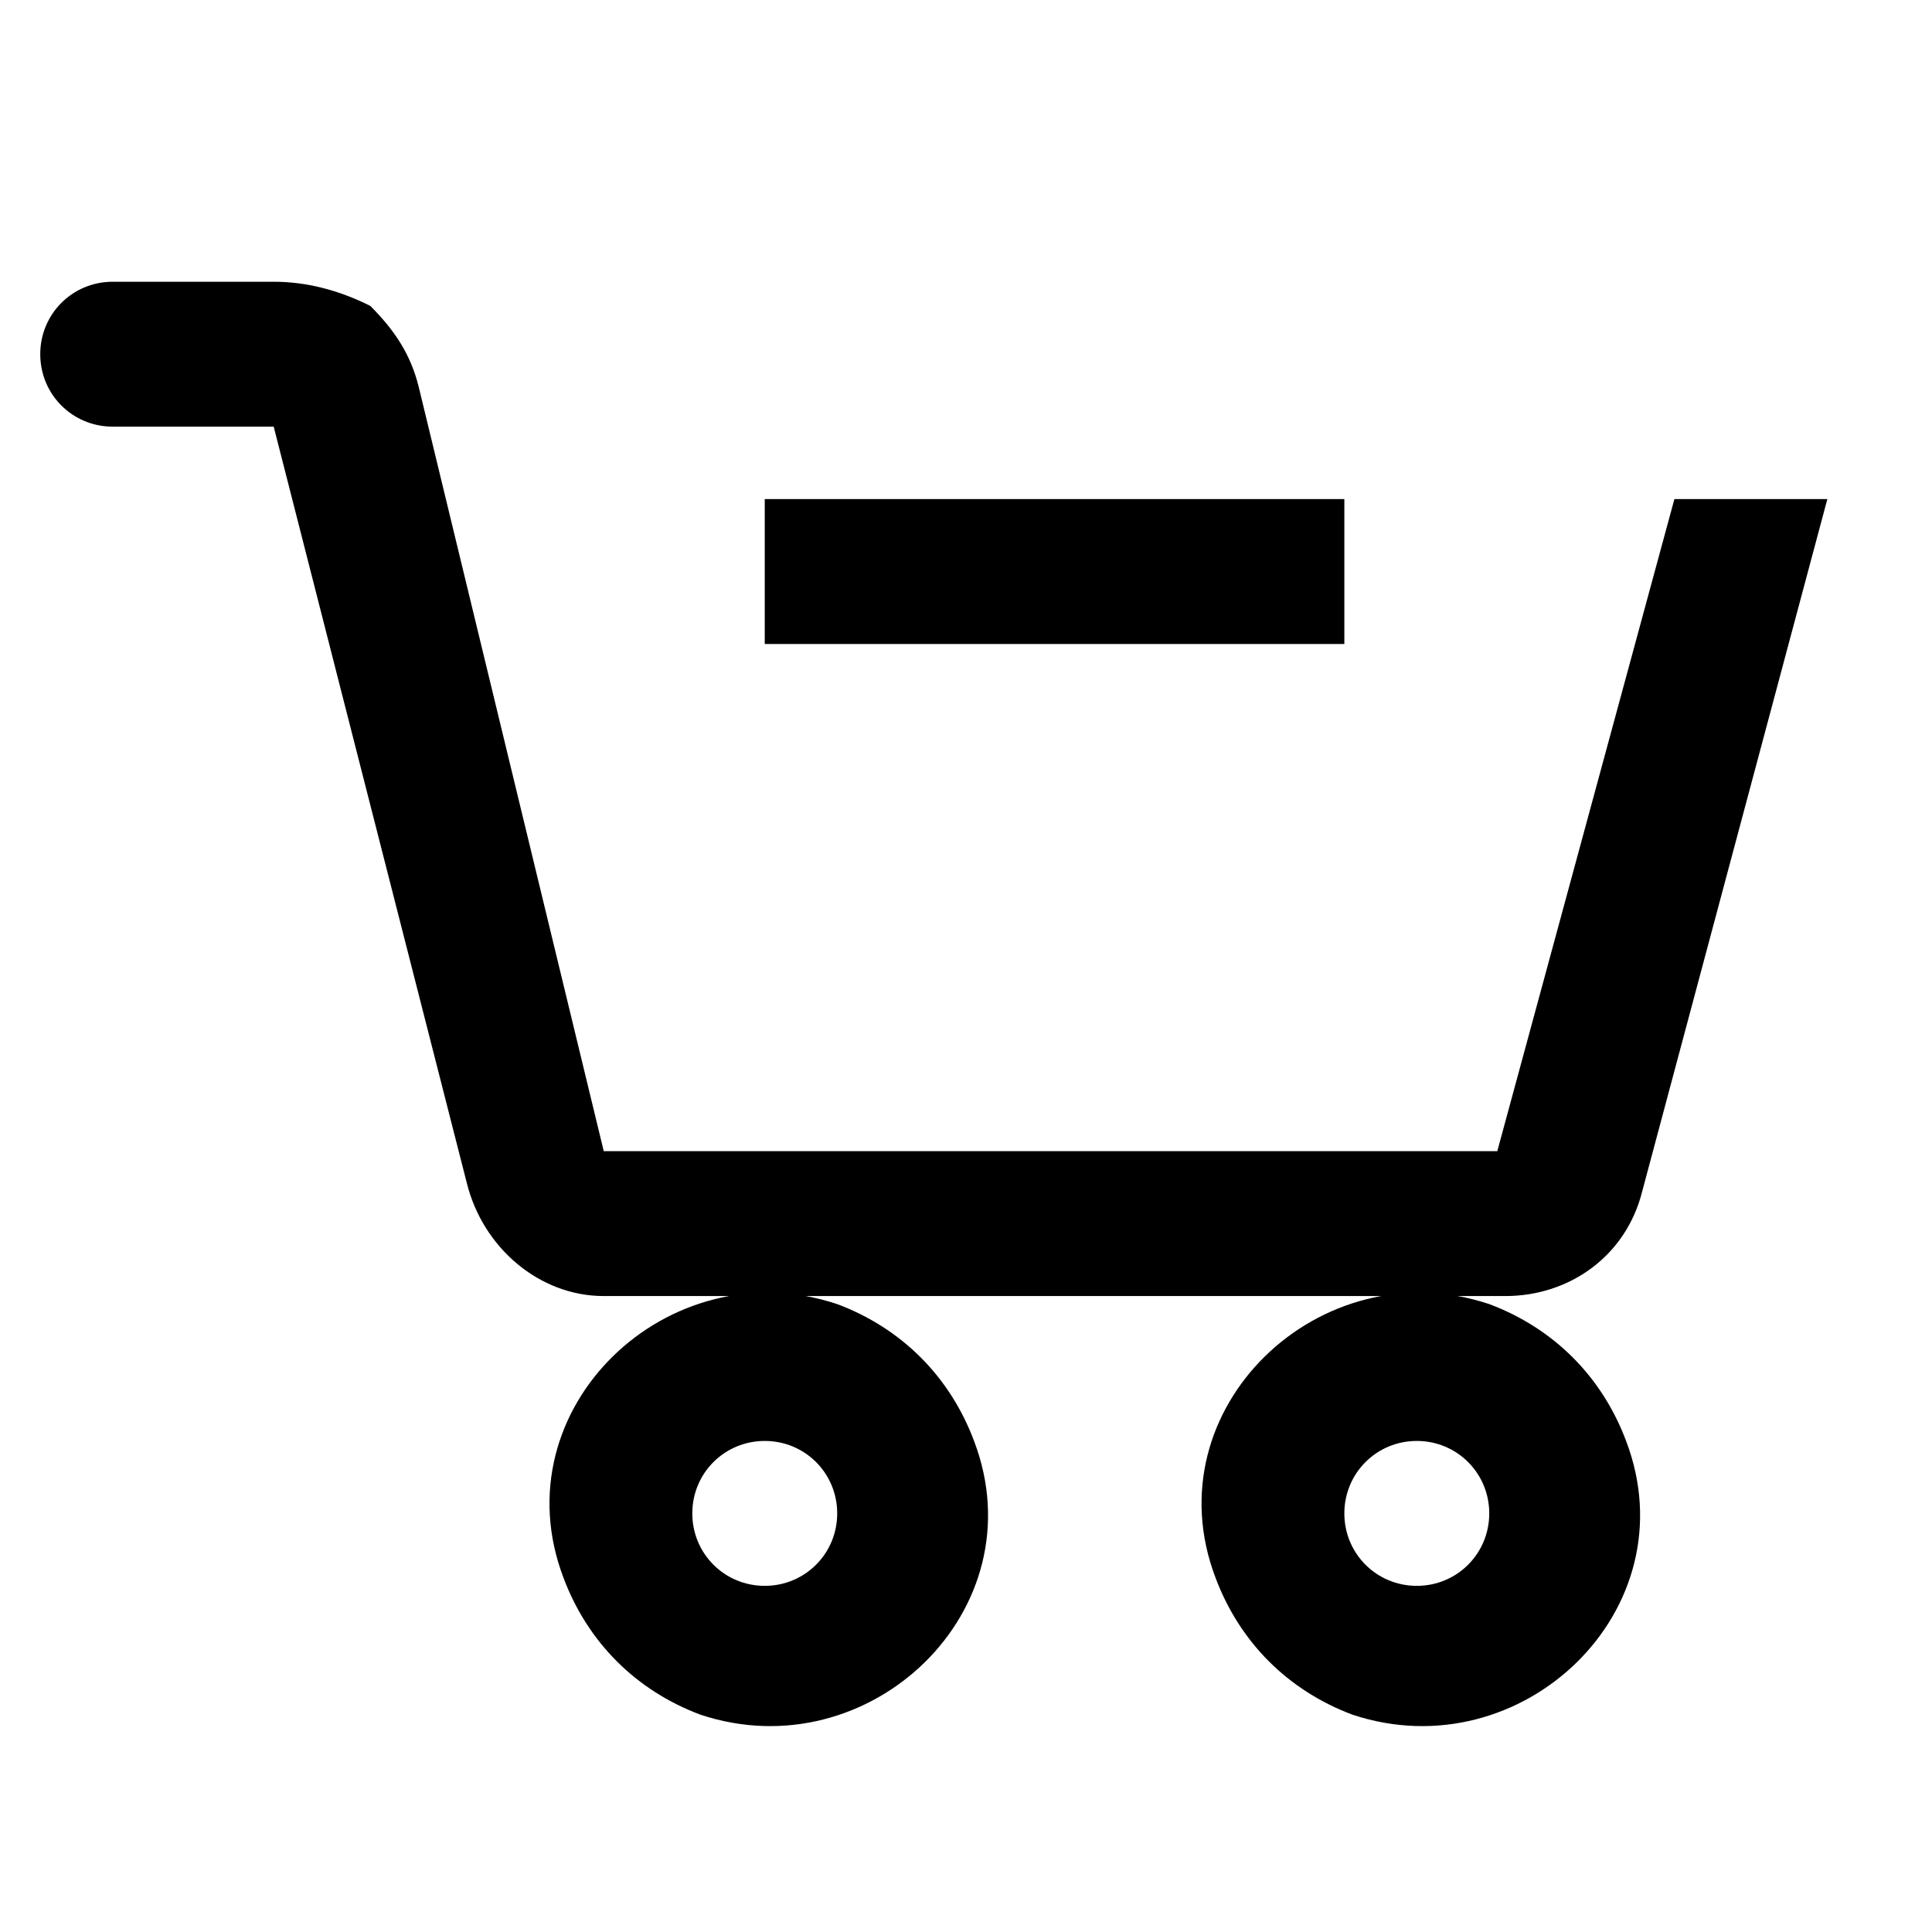 <svg viewBox="0 0 24 24" xml:space="preserve">
<path d="M1.4,3.5c-0.5,0-0.9,0.4-0.9,0.9c0,0.5,0.4,0.9,0.9,0.9h2l2.4,9.4c0.2,0.8,0.9,1.4,1.7,1.4h11.2
	c0.8,0,1.5-0.5,1.7-1.3l2.3-8.6h-1.9l-2.2,8.1H7.5L5.2,4.8c-0.1-0.4-0.3-0.7-0.6-1C4.2,3.6,3.8,3.5,3.4,3.5H1.4z M18.5,16.2
	c-2.1-0.7-4.2,1.3-3.4,3.4c0.3,0.8,0.9,1.4,1.7,1.7c2.1,0.7,4.2-1.3,3.4-3.4C19.9,17.1,19.3,16.5,18.5,16.2z M10.4,16.2
	c-2.1-0.7-4.2,1.3-3.4,3.4c0.3,0.8,0.9,1.4,1.7,1.7c2.1,0.7,4.2-1.3,3.4-3.4C11.8,17.1,11.2,16.5,10.4,16.2z M12.2,6.2H9.5V8h2.7H14
	h2.7V6.2H14H12.2z M9.5,17.9c0.5,0,0.9,0.4,0.9,0.9c0,0.5-0.4,0.9-0.9,0.9c-0.5,0-0.9-0.4-0.9-0.9C8.6,18.3,9,17.9,9.5,17.9z
	 M17.6,17.9c0.5,0,0.9,0.4,0.9,0.9c0,0.5-0.4,0.9-0.9,0.9c-0.5,0-0.9-0.4-0.9-0.9C16.7,18.3,17.1,17.9,17.6,17.9z"/>
</svg>
